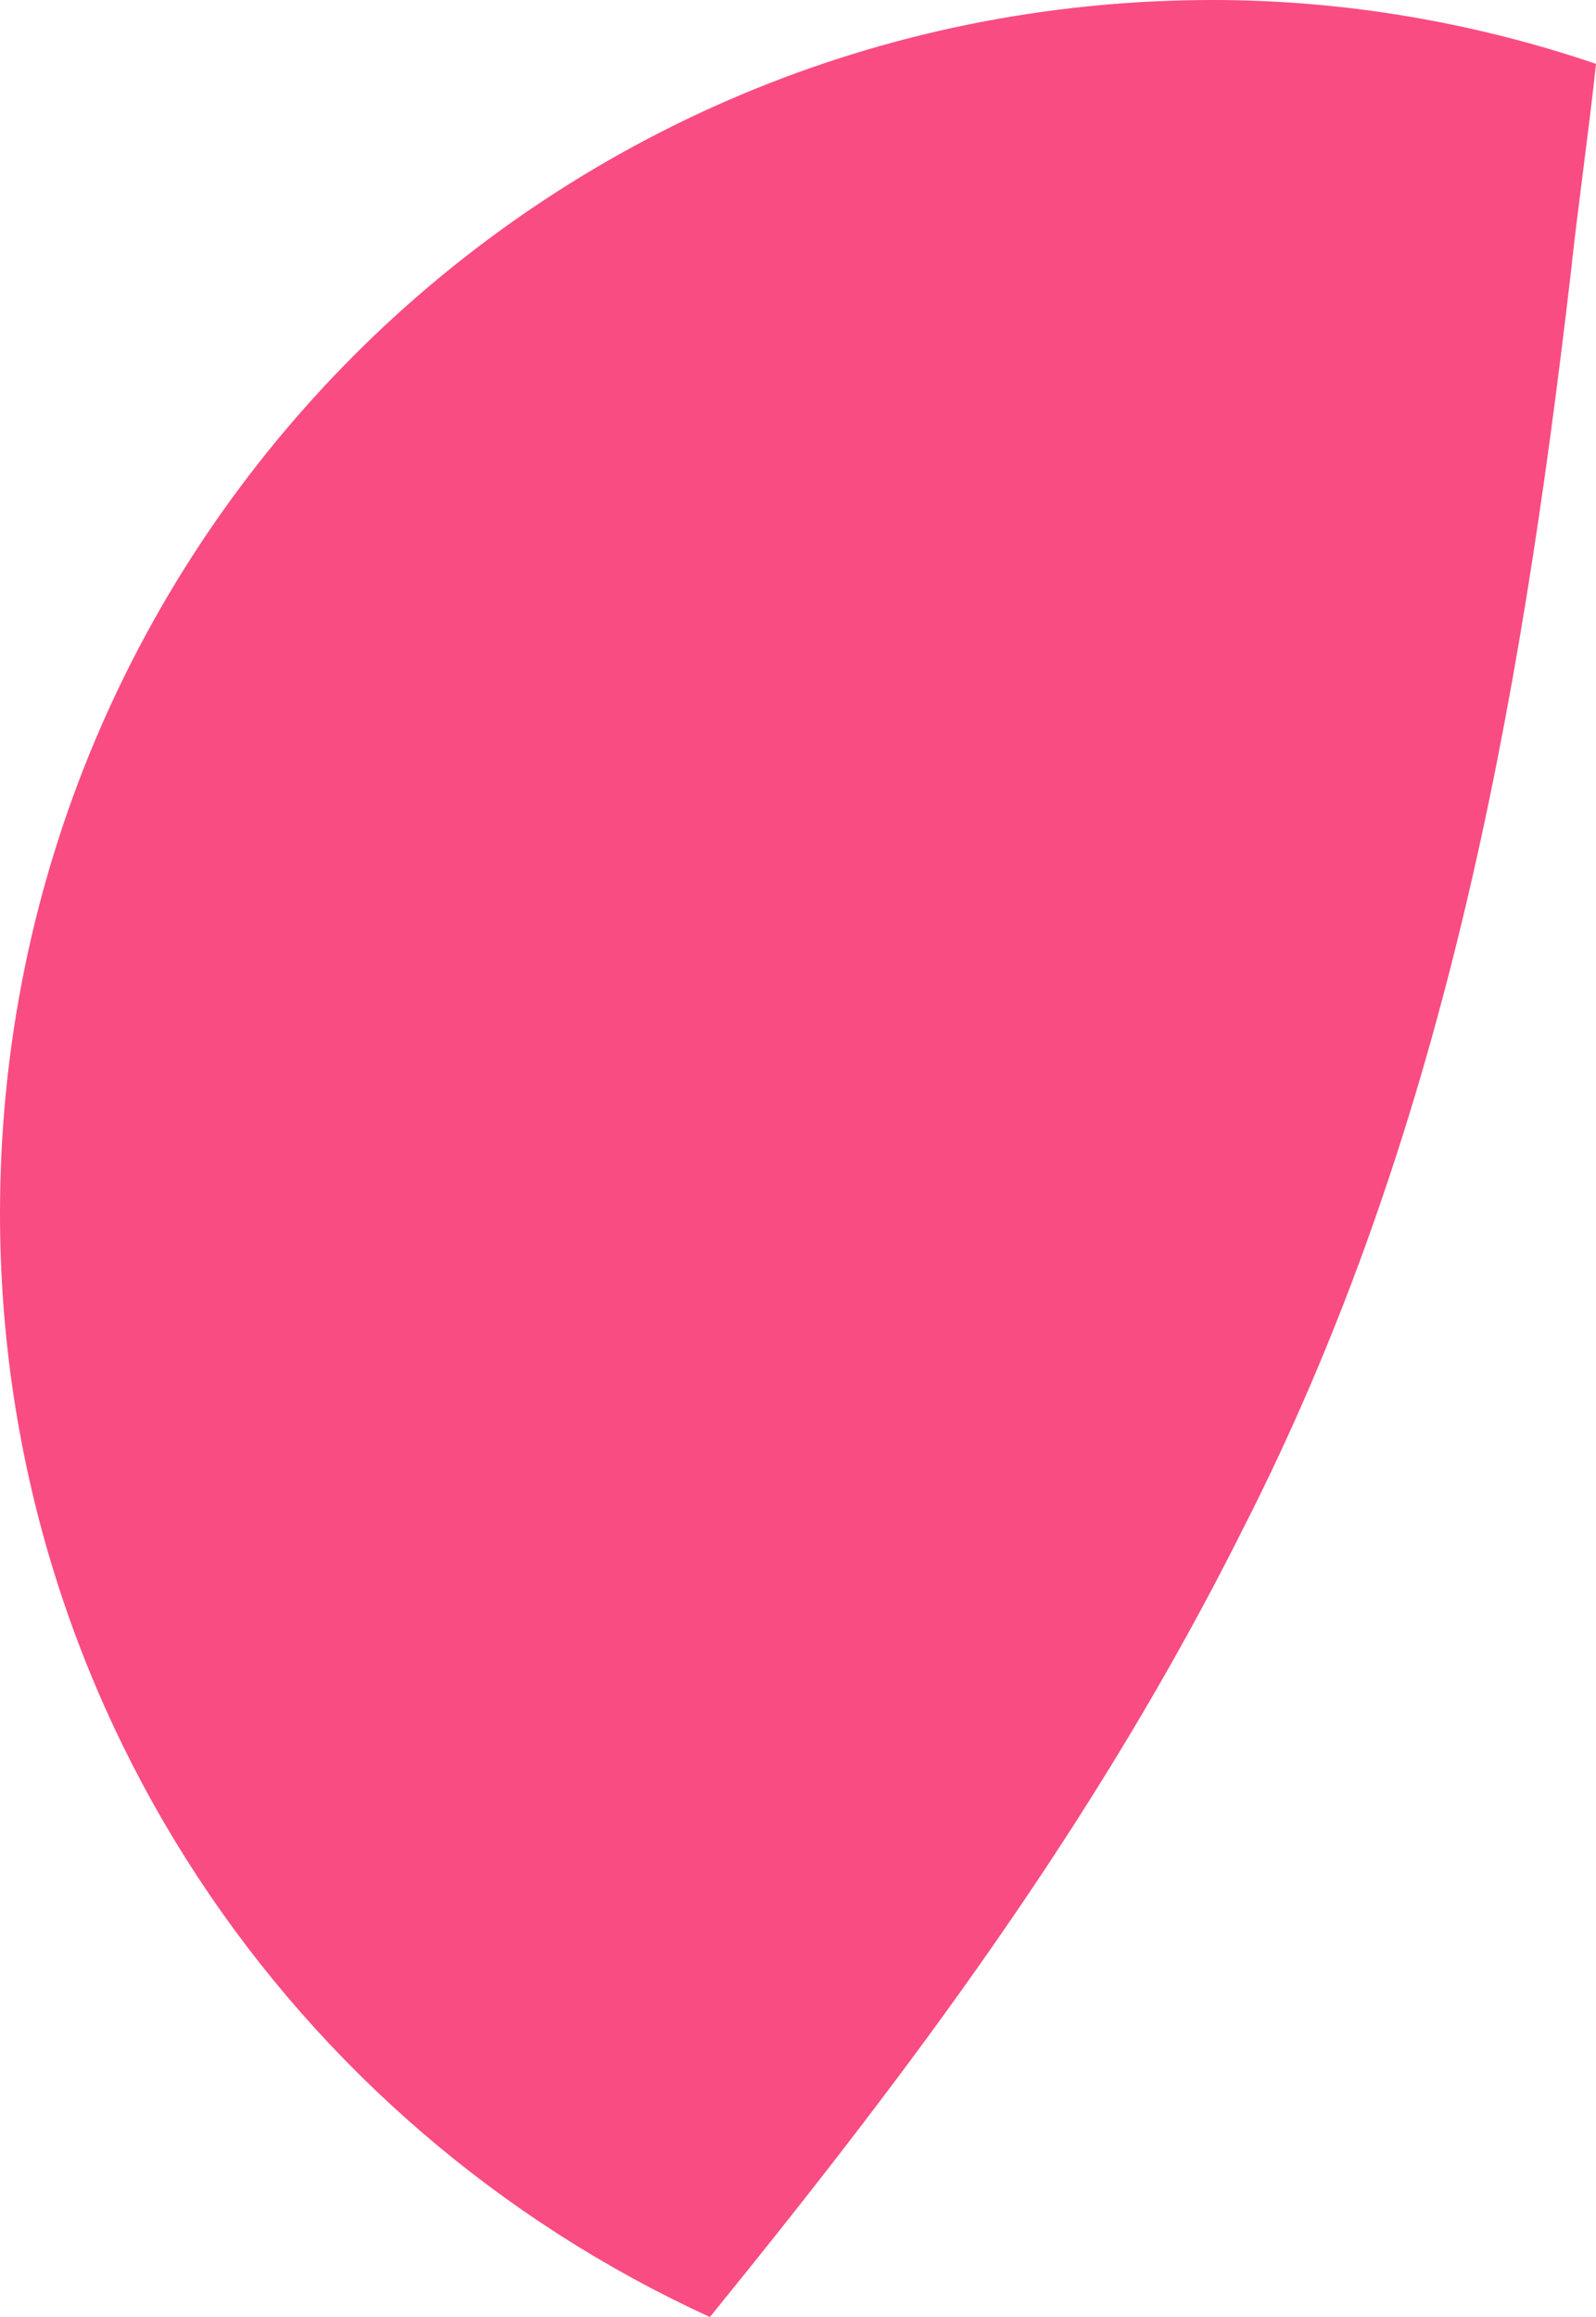 <!-- Generator: Adobe Illustrator 21.1.0, SVG Export Plug-In  -->
<svg version="1.1"
	 xmlns="http://www.w3.org/2000/svg" xmlns:xlink="http://www.w3.org/1999/xlink" xmlns:a="http://ns.adobe.com/AdobeSVGViewerExtensions/3.0/"
	 x="0px" y="0px" width="62.5px" height="90.7px" viewBox="0 0 62.5 90.7" style="enable-background:new 0 0 62.5 90.7;"
	 xml:space="preserve">
<style type="text/css">
	.st0{fill:#F94C82;}
</style>
<defs>
</defs>
<path class="st0" d="M61.5,10.8c0.3-2.8,0.7-5.5,1-8.3C57.8,0.9,52.7,0,47.5,0C21.2,0,0,21.2,0,47.5c0,19.2,11.4,35.7,27.8,43.2
	c7.8-9.6,15.1-19.3,20.9-30.9C56.5,44.5,59.5,27.9,61.5,10.8z"/>
</svg>
